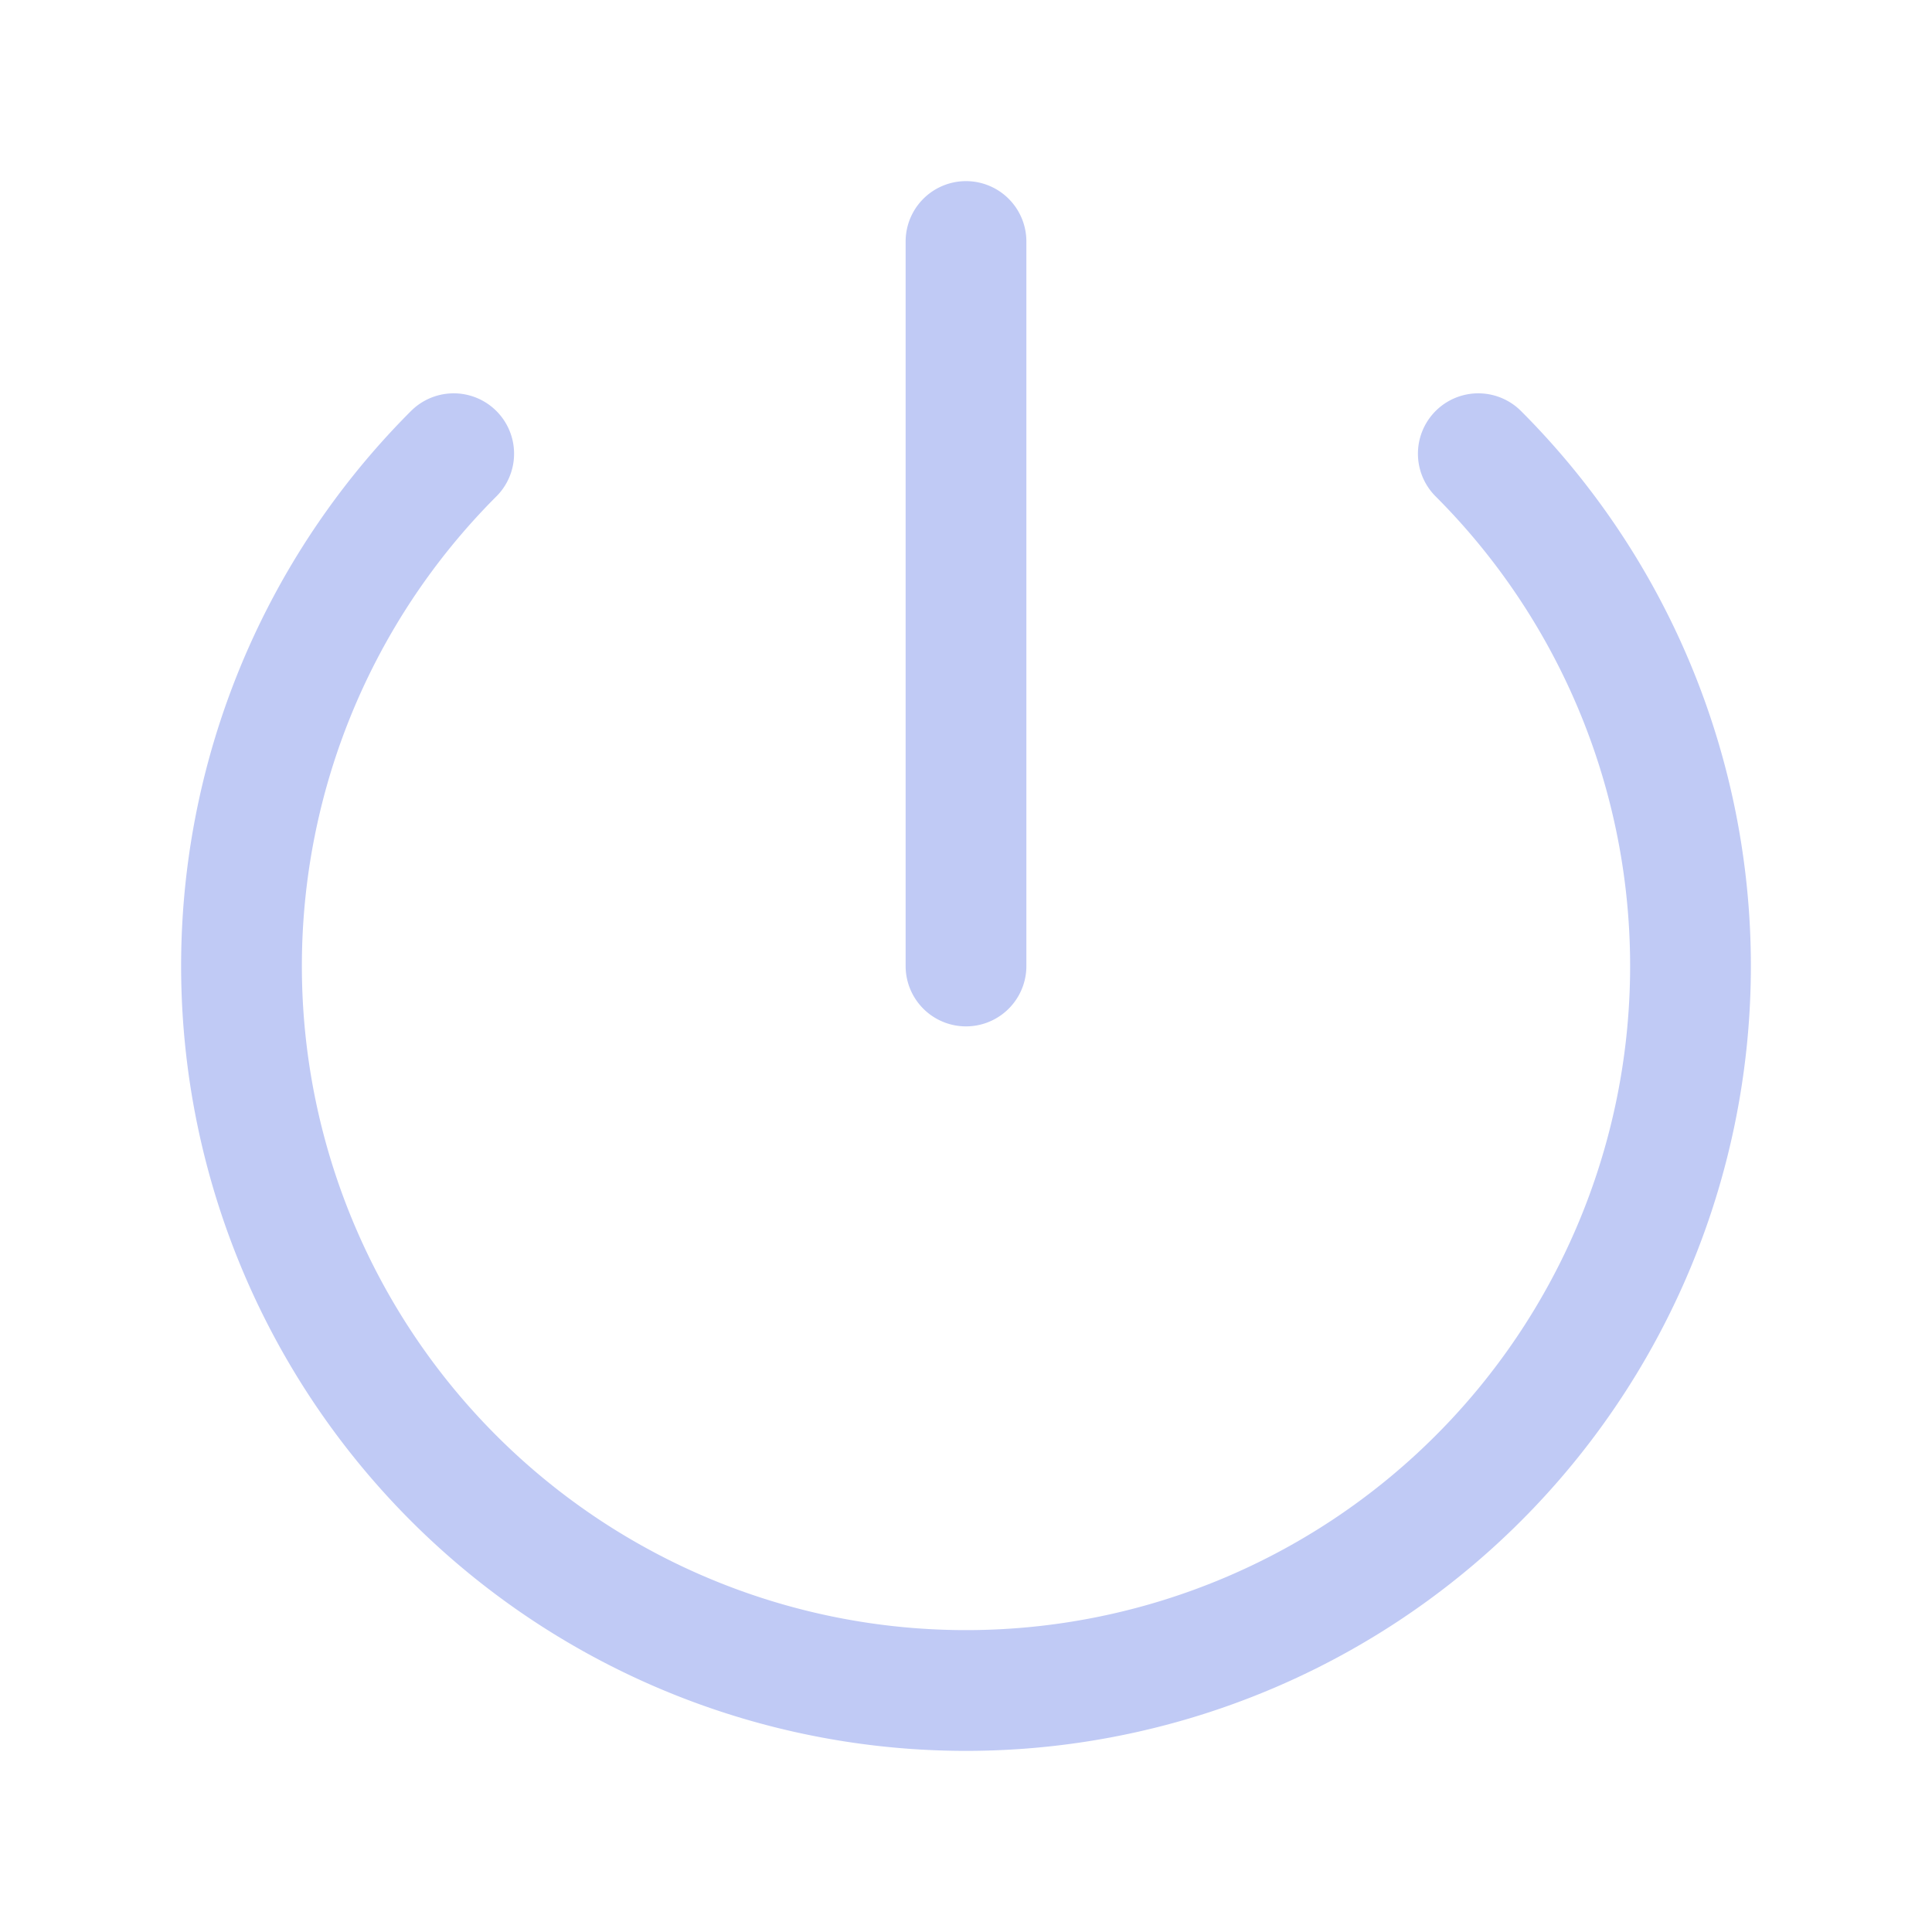 <svg xmlns="http://www.w3.org/2000/svg" fill="none" viewBox="0 0 24 24" stroke-width="1.5" stroke="#c0caf5" class="size-6">
  <path stroke-linecap="round" stroke-linejoin="round" d="M5.636 5.636a9 9 0 1 0 12.728 0M12 3v9" />
</svg>
